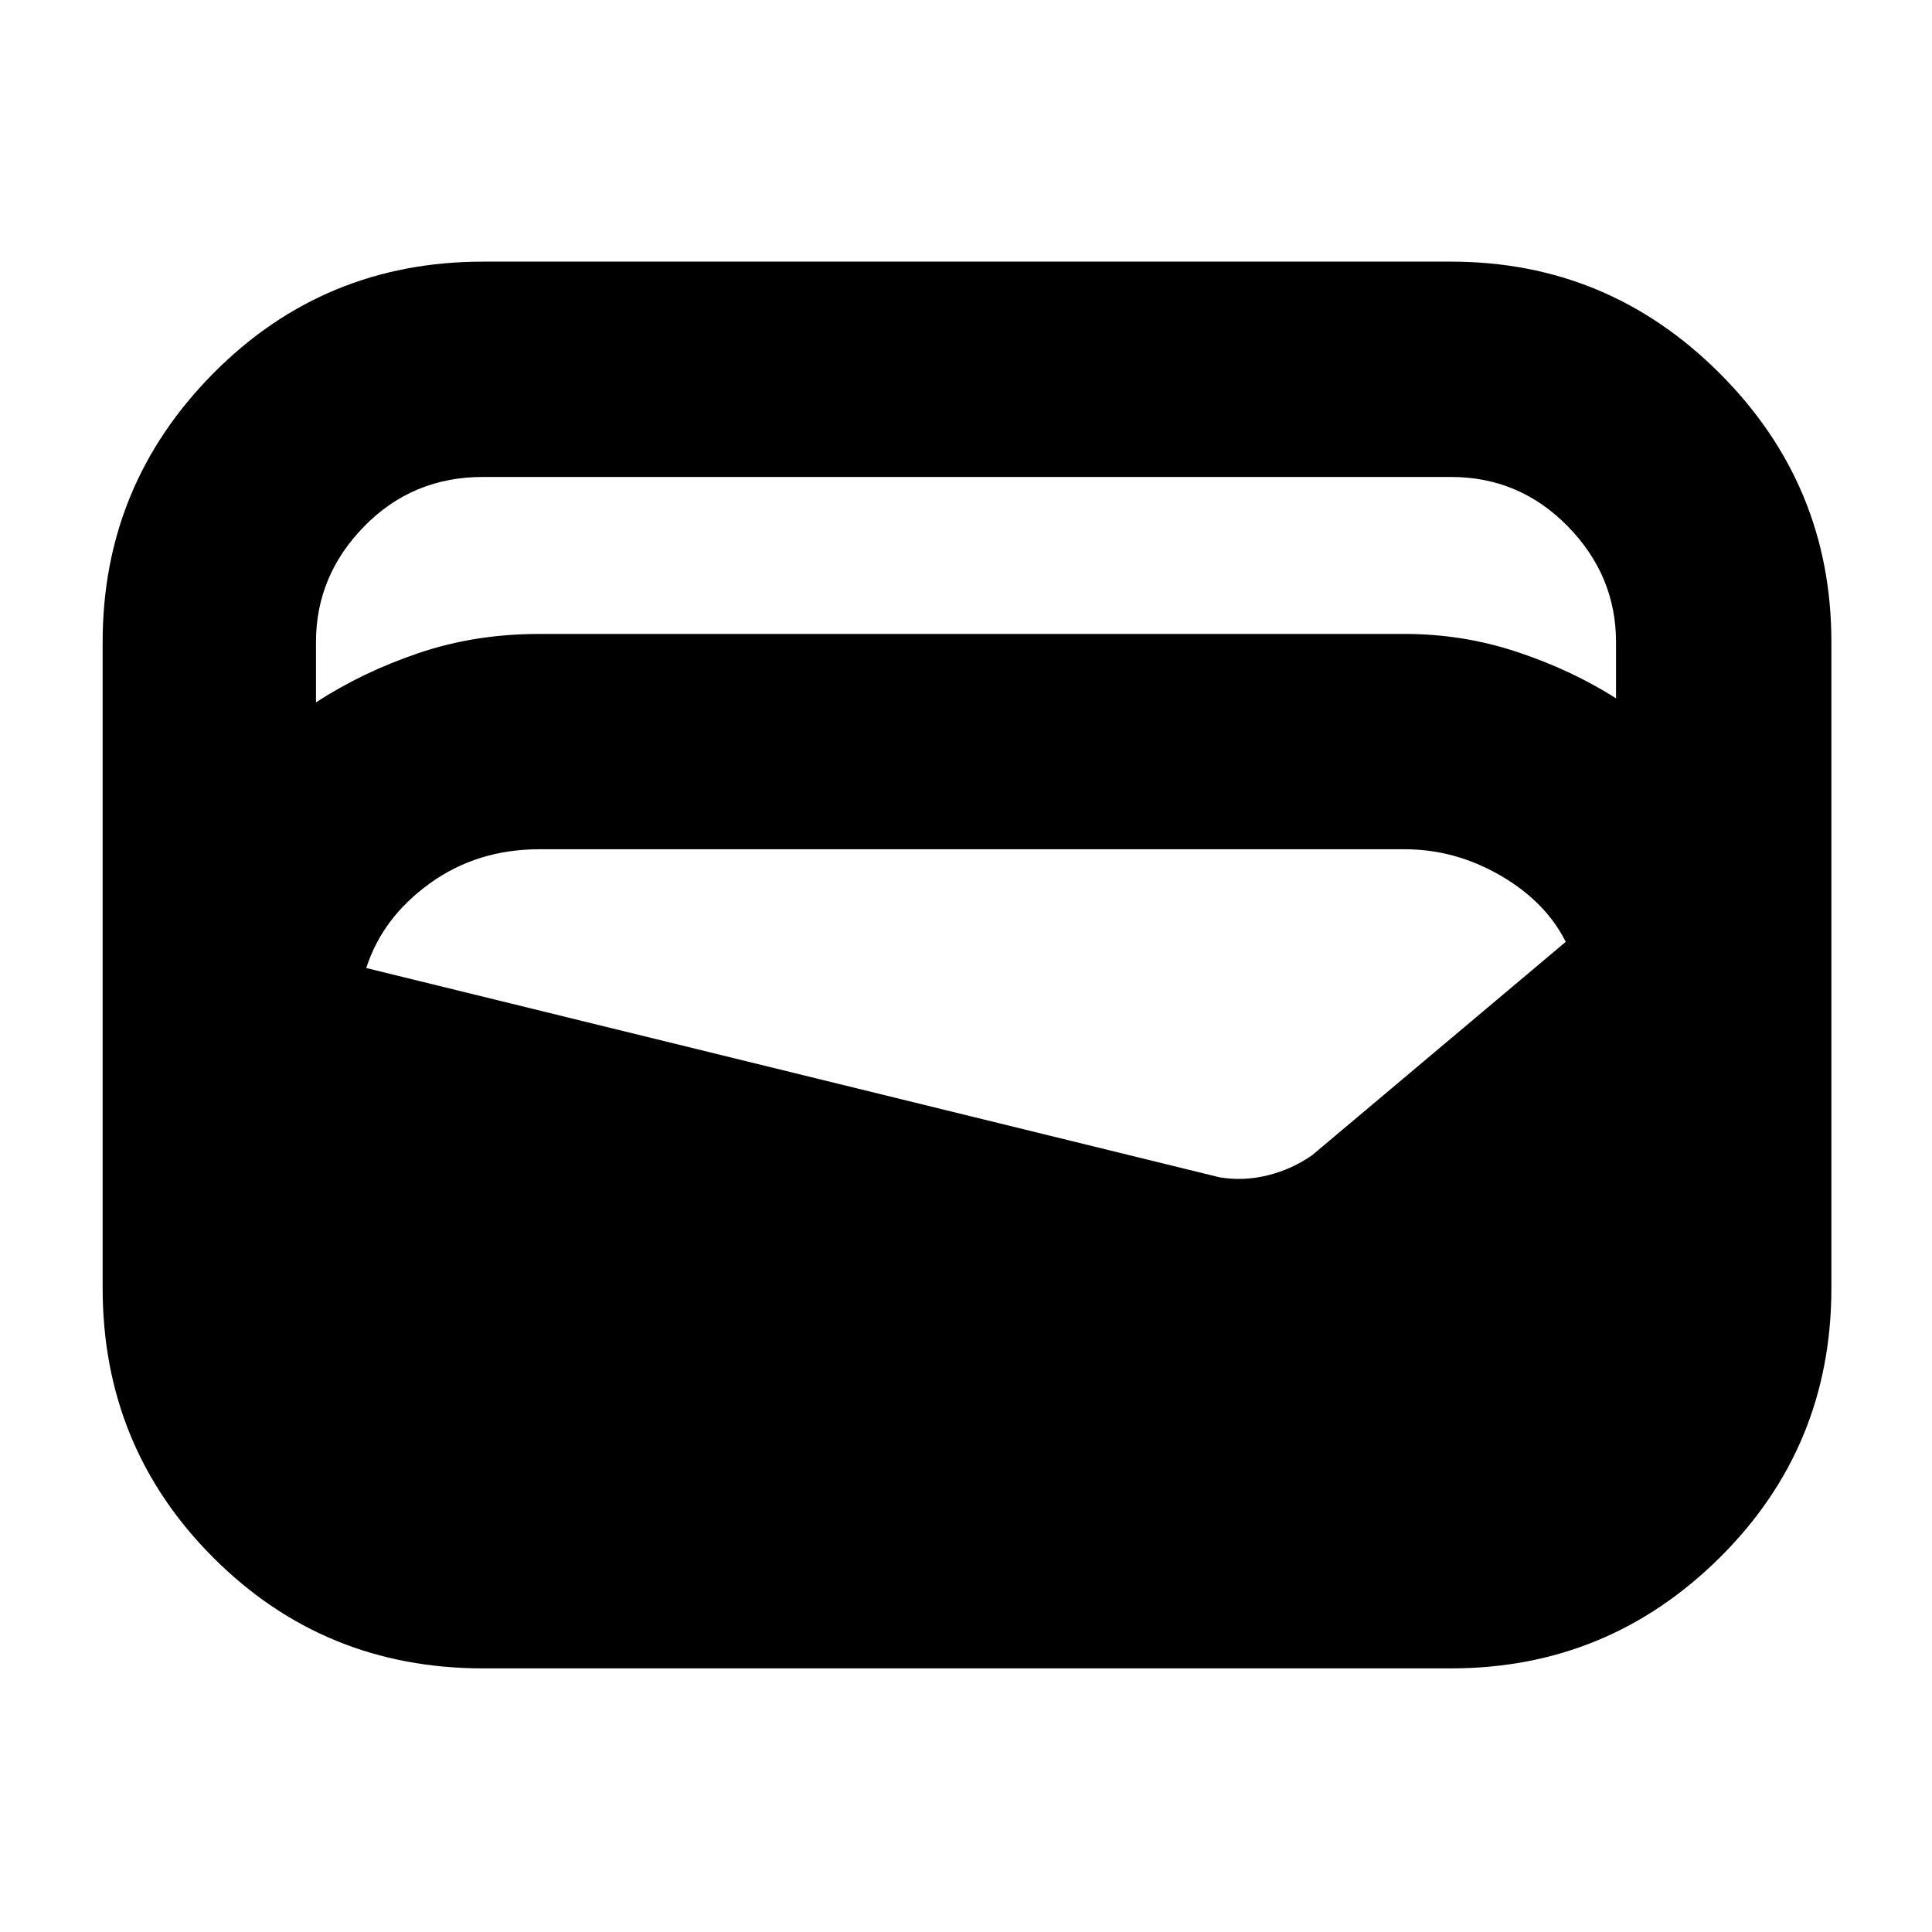 <svg xmlns="http://www.w3.org/2000/svg" height="40" width="40"><path d="M10 34.542q-3.292 0-5.583-2.292-2.292-2.292-2.292-5.583V13.292q0-3.25 2.292-5.563Q6.708 5.417 10 5.417h20.042q3.25 0 5.562 2.312 2.313 2.313 2.313 5.563v13.375q0 3.291-2.313 5.583-2.312 2.292-5.562 2.292Zm1.167-21.417h17.916q1.209 0 2.334.375t2.041.958v-1.166q0-1.375-1-2.396t-2.416-1.021H10q-1.458 0-2.458 1.021-1 1.021-1 2.396v1.25q.958-.625 2.125-1.021 1.166-.396 2.5-.396Zm-3.584 6.917 17.667 4.333q.5.083 1-.042t.917-.416l5.25-4.417q-.417-.833-1.355-1.375-.937-.542-1.979-.542H11.167q-1.292 0-2.271.709-.979.708-1.313 1.75Z"/></svg>